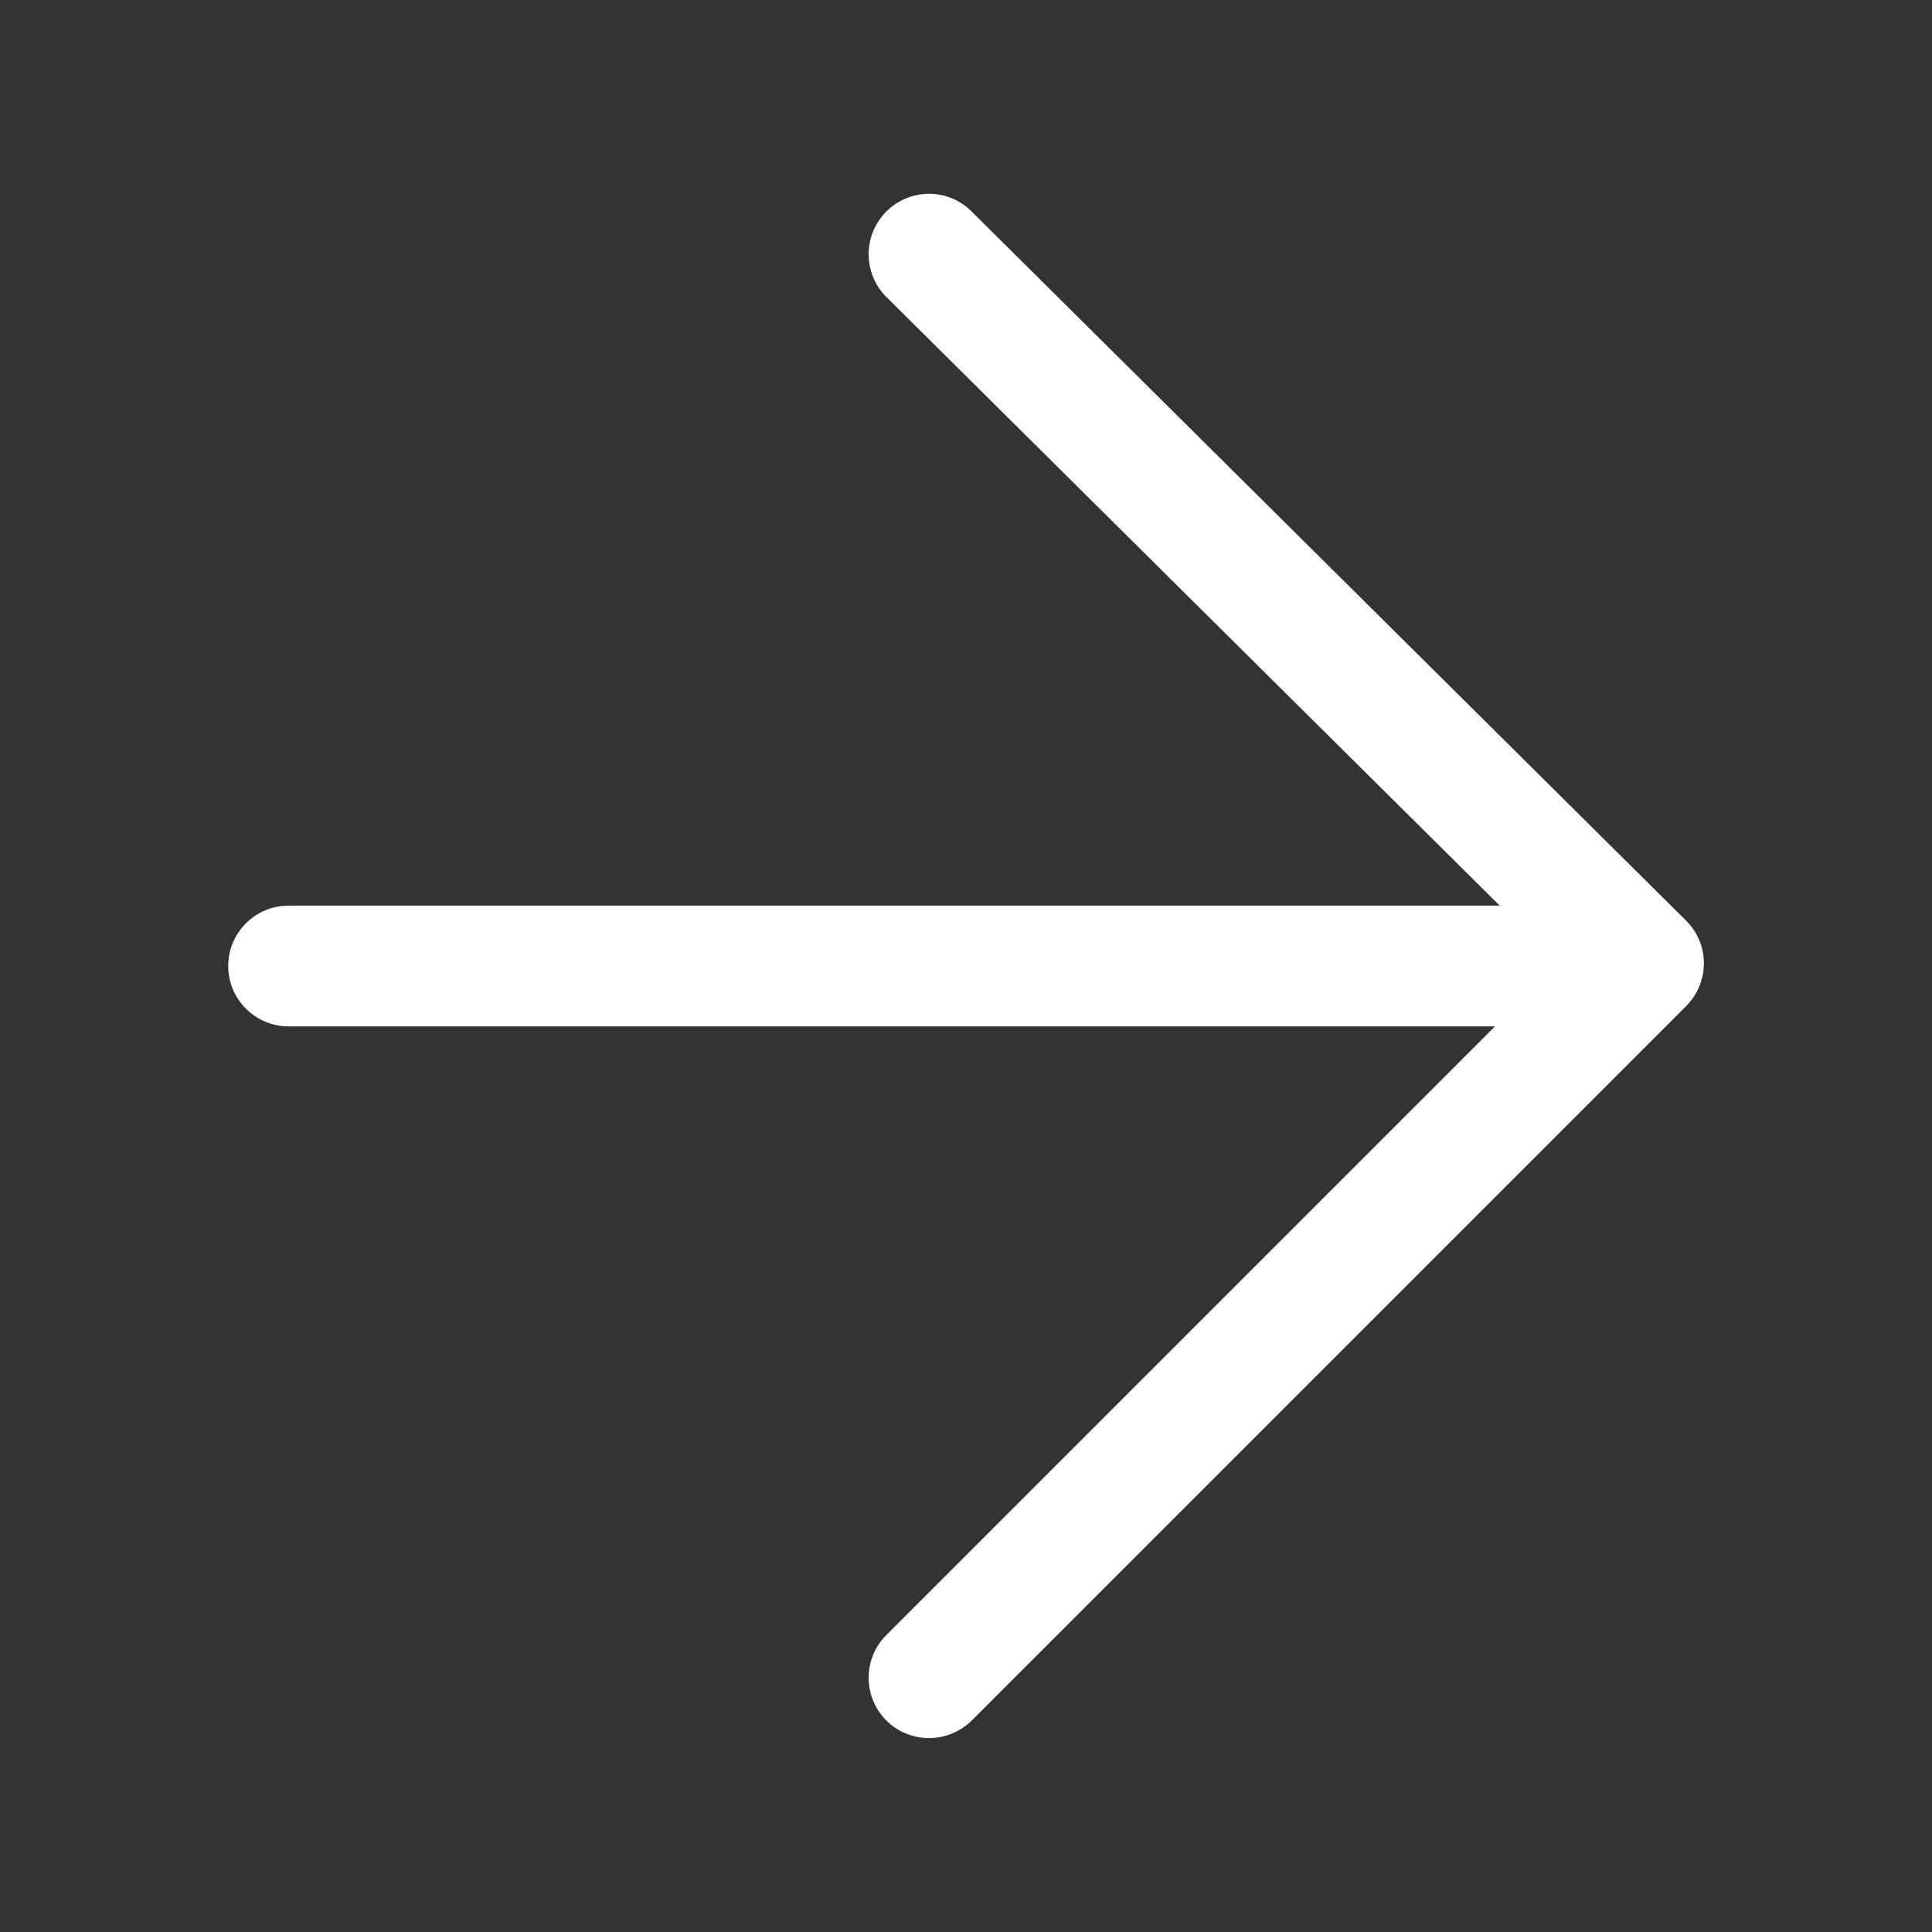 <?xml version="1.0" encoding="iso-8859-1"?>
<!-- Generator: Adobe Illustrator 15.1.0, SVG Export Plug-In . SVG Version: 6.00 Build 0)  -->
<!DOCTYPE svg PUBLIC "-//W3C//DTD SVG 1.1//EN" "http://www.w3.org/Graphics/SVG/1.1/DTD/svg11.dtd">
<svg version="1.1" id="Layer_1" xmlns="http://www.w3.org/2000/svg" xmlns:xlink="http://www.w3.org/1999/xlink" x="0px" y="0px"
	 width="16px" height="16px" viewBox="0 0 16 16" style="enable-background:new 0 0 16 16;" xml:space="preserve">
<rect x="0" y="0" width="16" height="16" fill="#333333" stroke="none"/>
<path style="fill:#FFFFFF;" d="M13.963,7.624L8.046,1.751C7.849,1.554,7.533,1.558,7.339,1.753C7.144,1.95,7.146,2.266,7.341,2.46
	L12.42,7.5H2.39c-0.276,0-0.5,0.224-0.5,0.5s0.224,0.5,0.5,0.5h9.991L7.34,13.541c-0.195,0.195-0.195,0.512,0,0.707
	c0.098,0.098,0.226,0.146,0.354,0.146s0.256-0.049,0.354-0.146l5.917-5.917c0.094-0.094,0.146-0.222,0.146-0.354
	S14.057,7.716,13.963,7.624z"/>
</svg>
